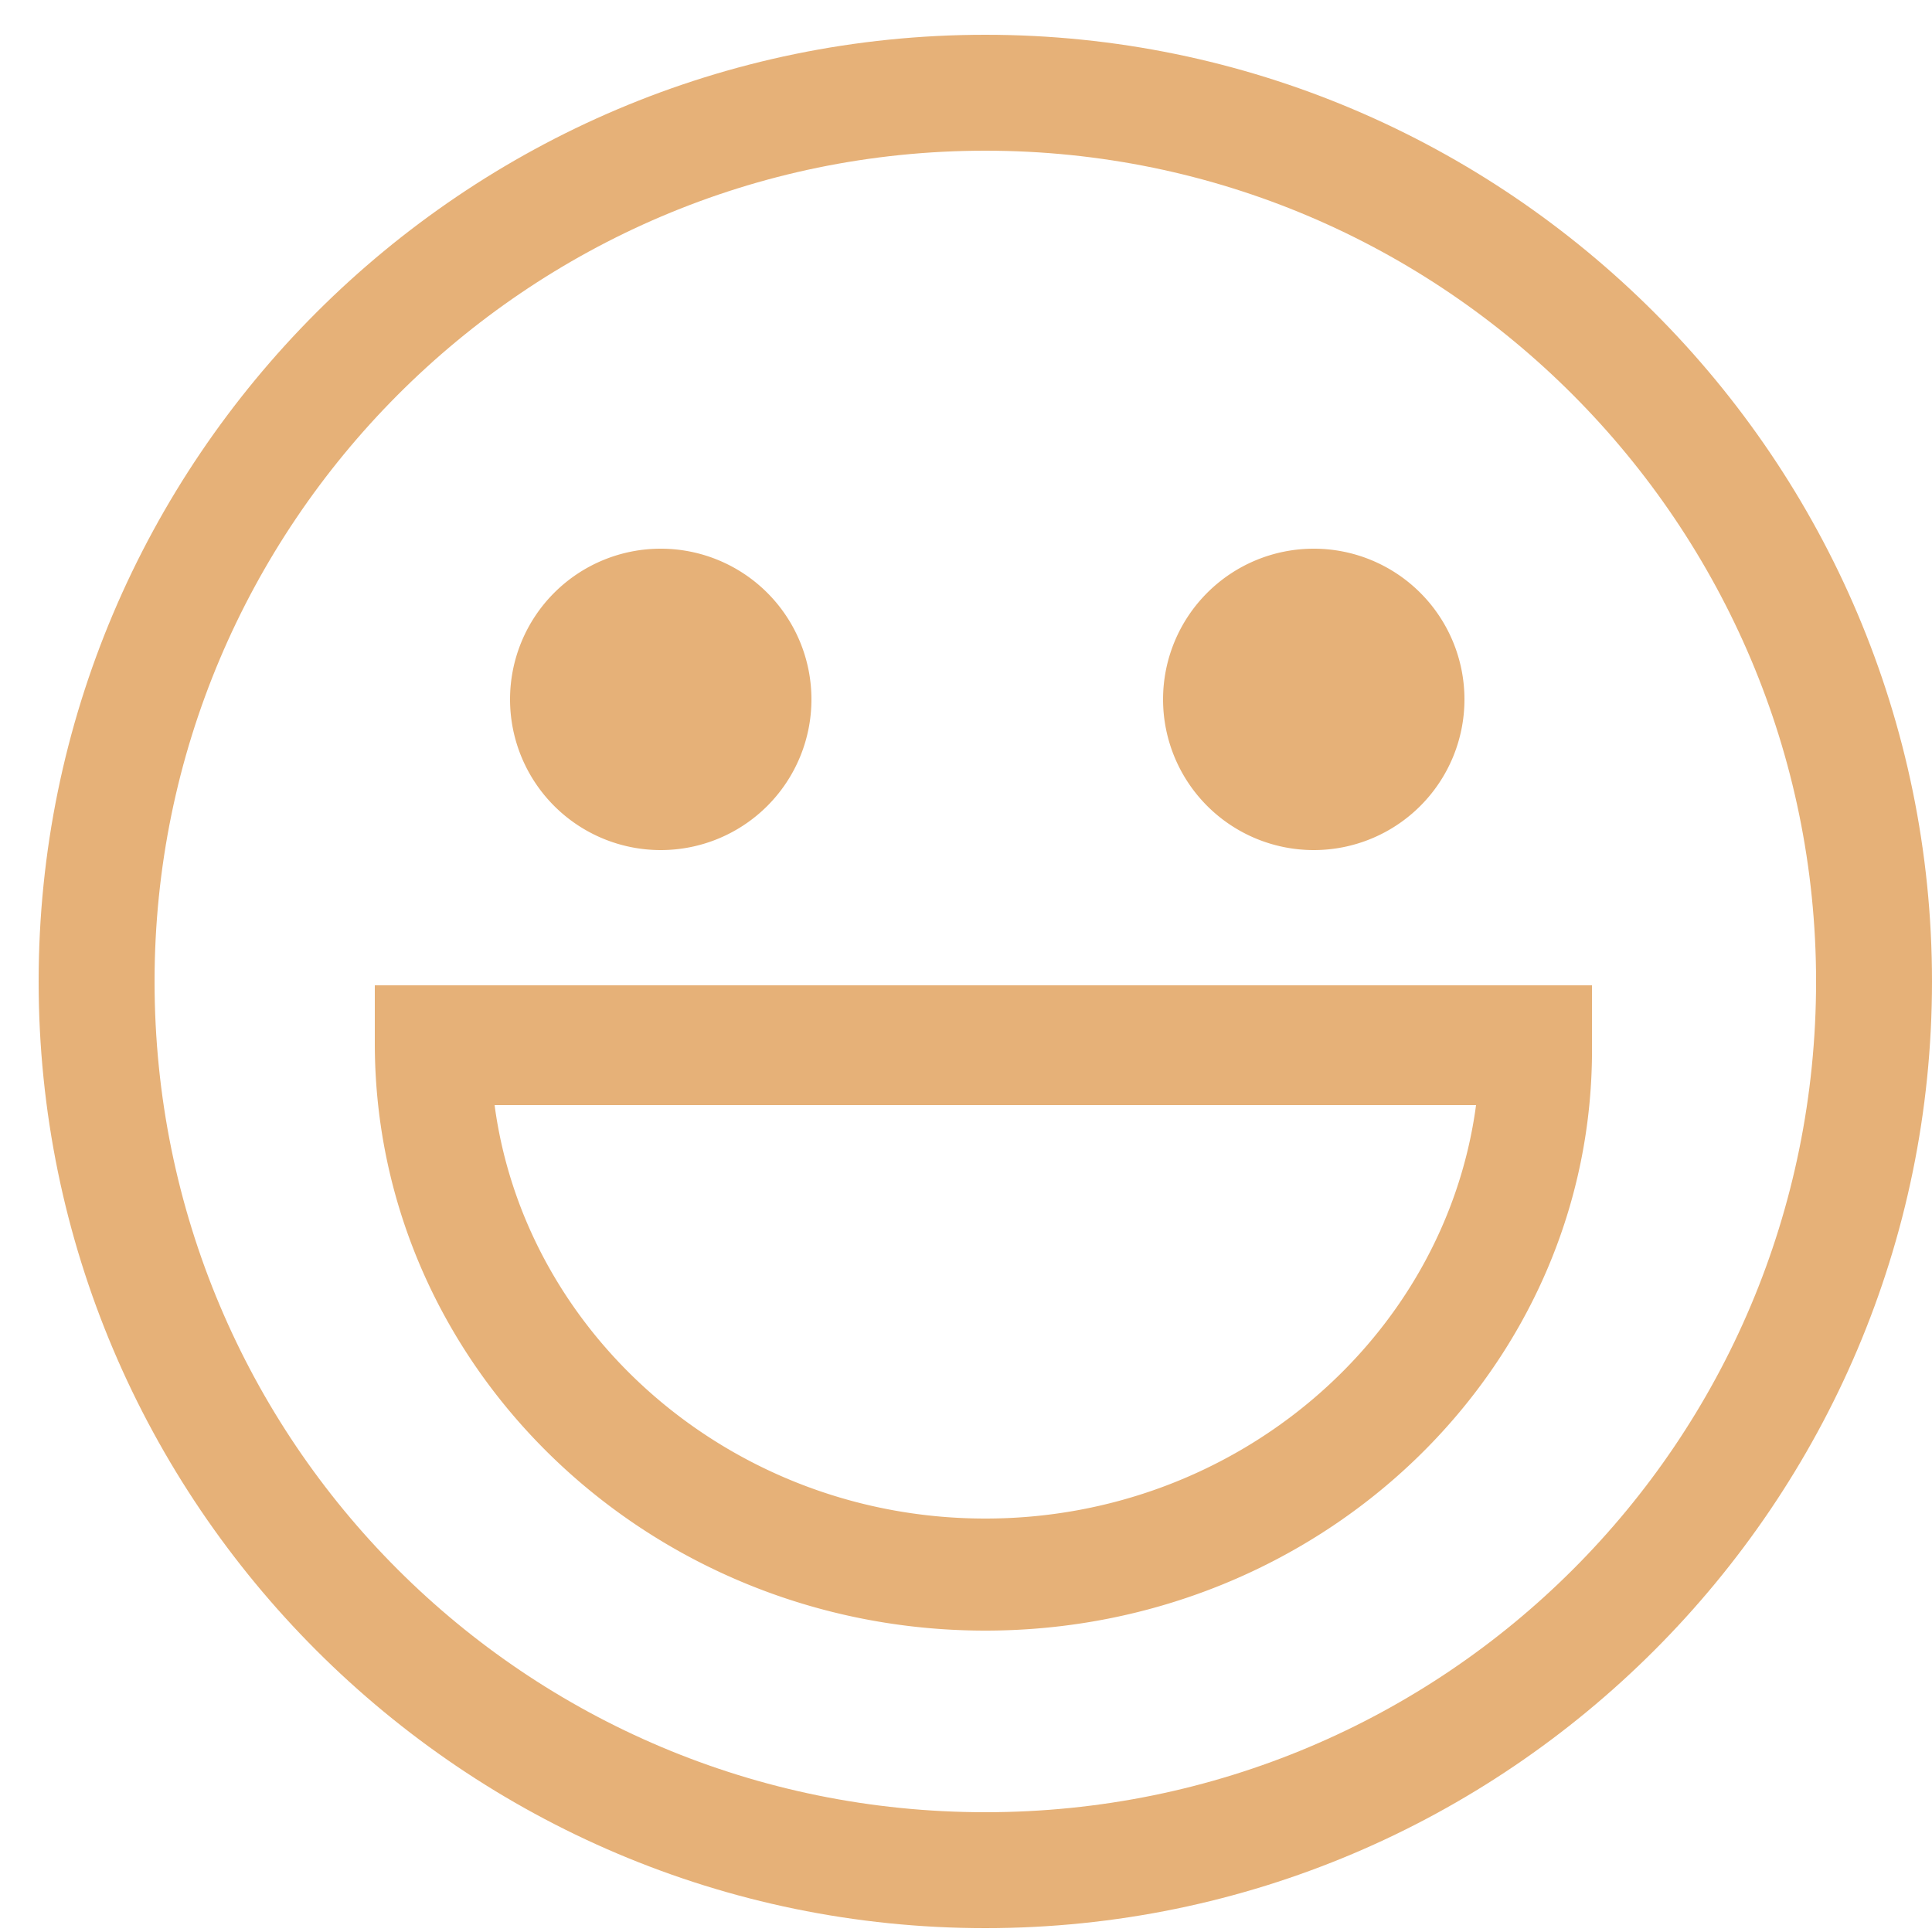 <?xml version="1.0" standalone="no"?><!DOCTYPE svg PUBLIC "-//W3C//DTD SVG 1.1//EN" "http://www.w3.org/Graphics/SVG/1.1/DTD/svg11.dtd"><svg t="1566631451834" class="icon" viewBox="0 0 1024 1024" version="1.1" xmlns="http://www.w3.org/2000/svg" p-id="8232" xmlns:xlink="http://www.w3.org/1999/xlink" width="50" height="50"><defs><style type="text/css"></style></defs><path d="M522.24 1021.952c-276.48 0-501.76-225.28-501.76-501.76s225.28-501.76 501.76-501.76S1024 243.712 1024 520.192s-225.28 501.76-501.76 501.76z m0-942.08c-243.712 0-440.32 198.656-440.32 440.32 0 243.712 196.608 440.32 440.32 440.32s440.32-196.608 440.32-440.32c0-241.664-196.608-440.32-440.32-440.32z" fill="#E6B178" p-id="8233"></path><path d="M270.336 370.688a79.872 79.872 0 1 0 159.744 0 79.872 79.872 0 1 0-159.744 0zM616.448 370.688a79.872 79.872 0 1 0 159.744 0 79.872 79.872 0 1 0-159.744 0zM522.24 864.256c-178.176 0-323.584-139.264-323.584-311.296v-30.72h645.12v30.72c2.048 172.032-143.36 311.296-321.536 311.296zM262.144 585.728c16.384 122.88 126.976 219.136 260.096 219.136s243.712-96.256 260.096-219.136H262.144z" fill="#E6B178" p-id="8234"></path></svg>
